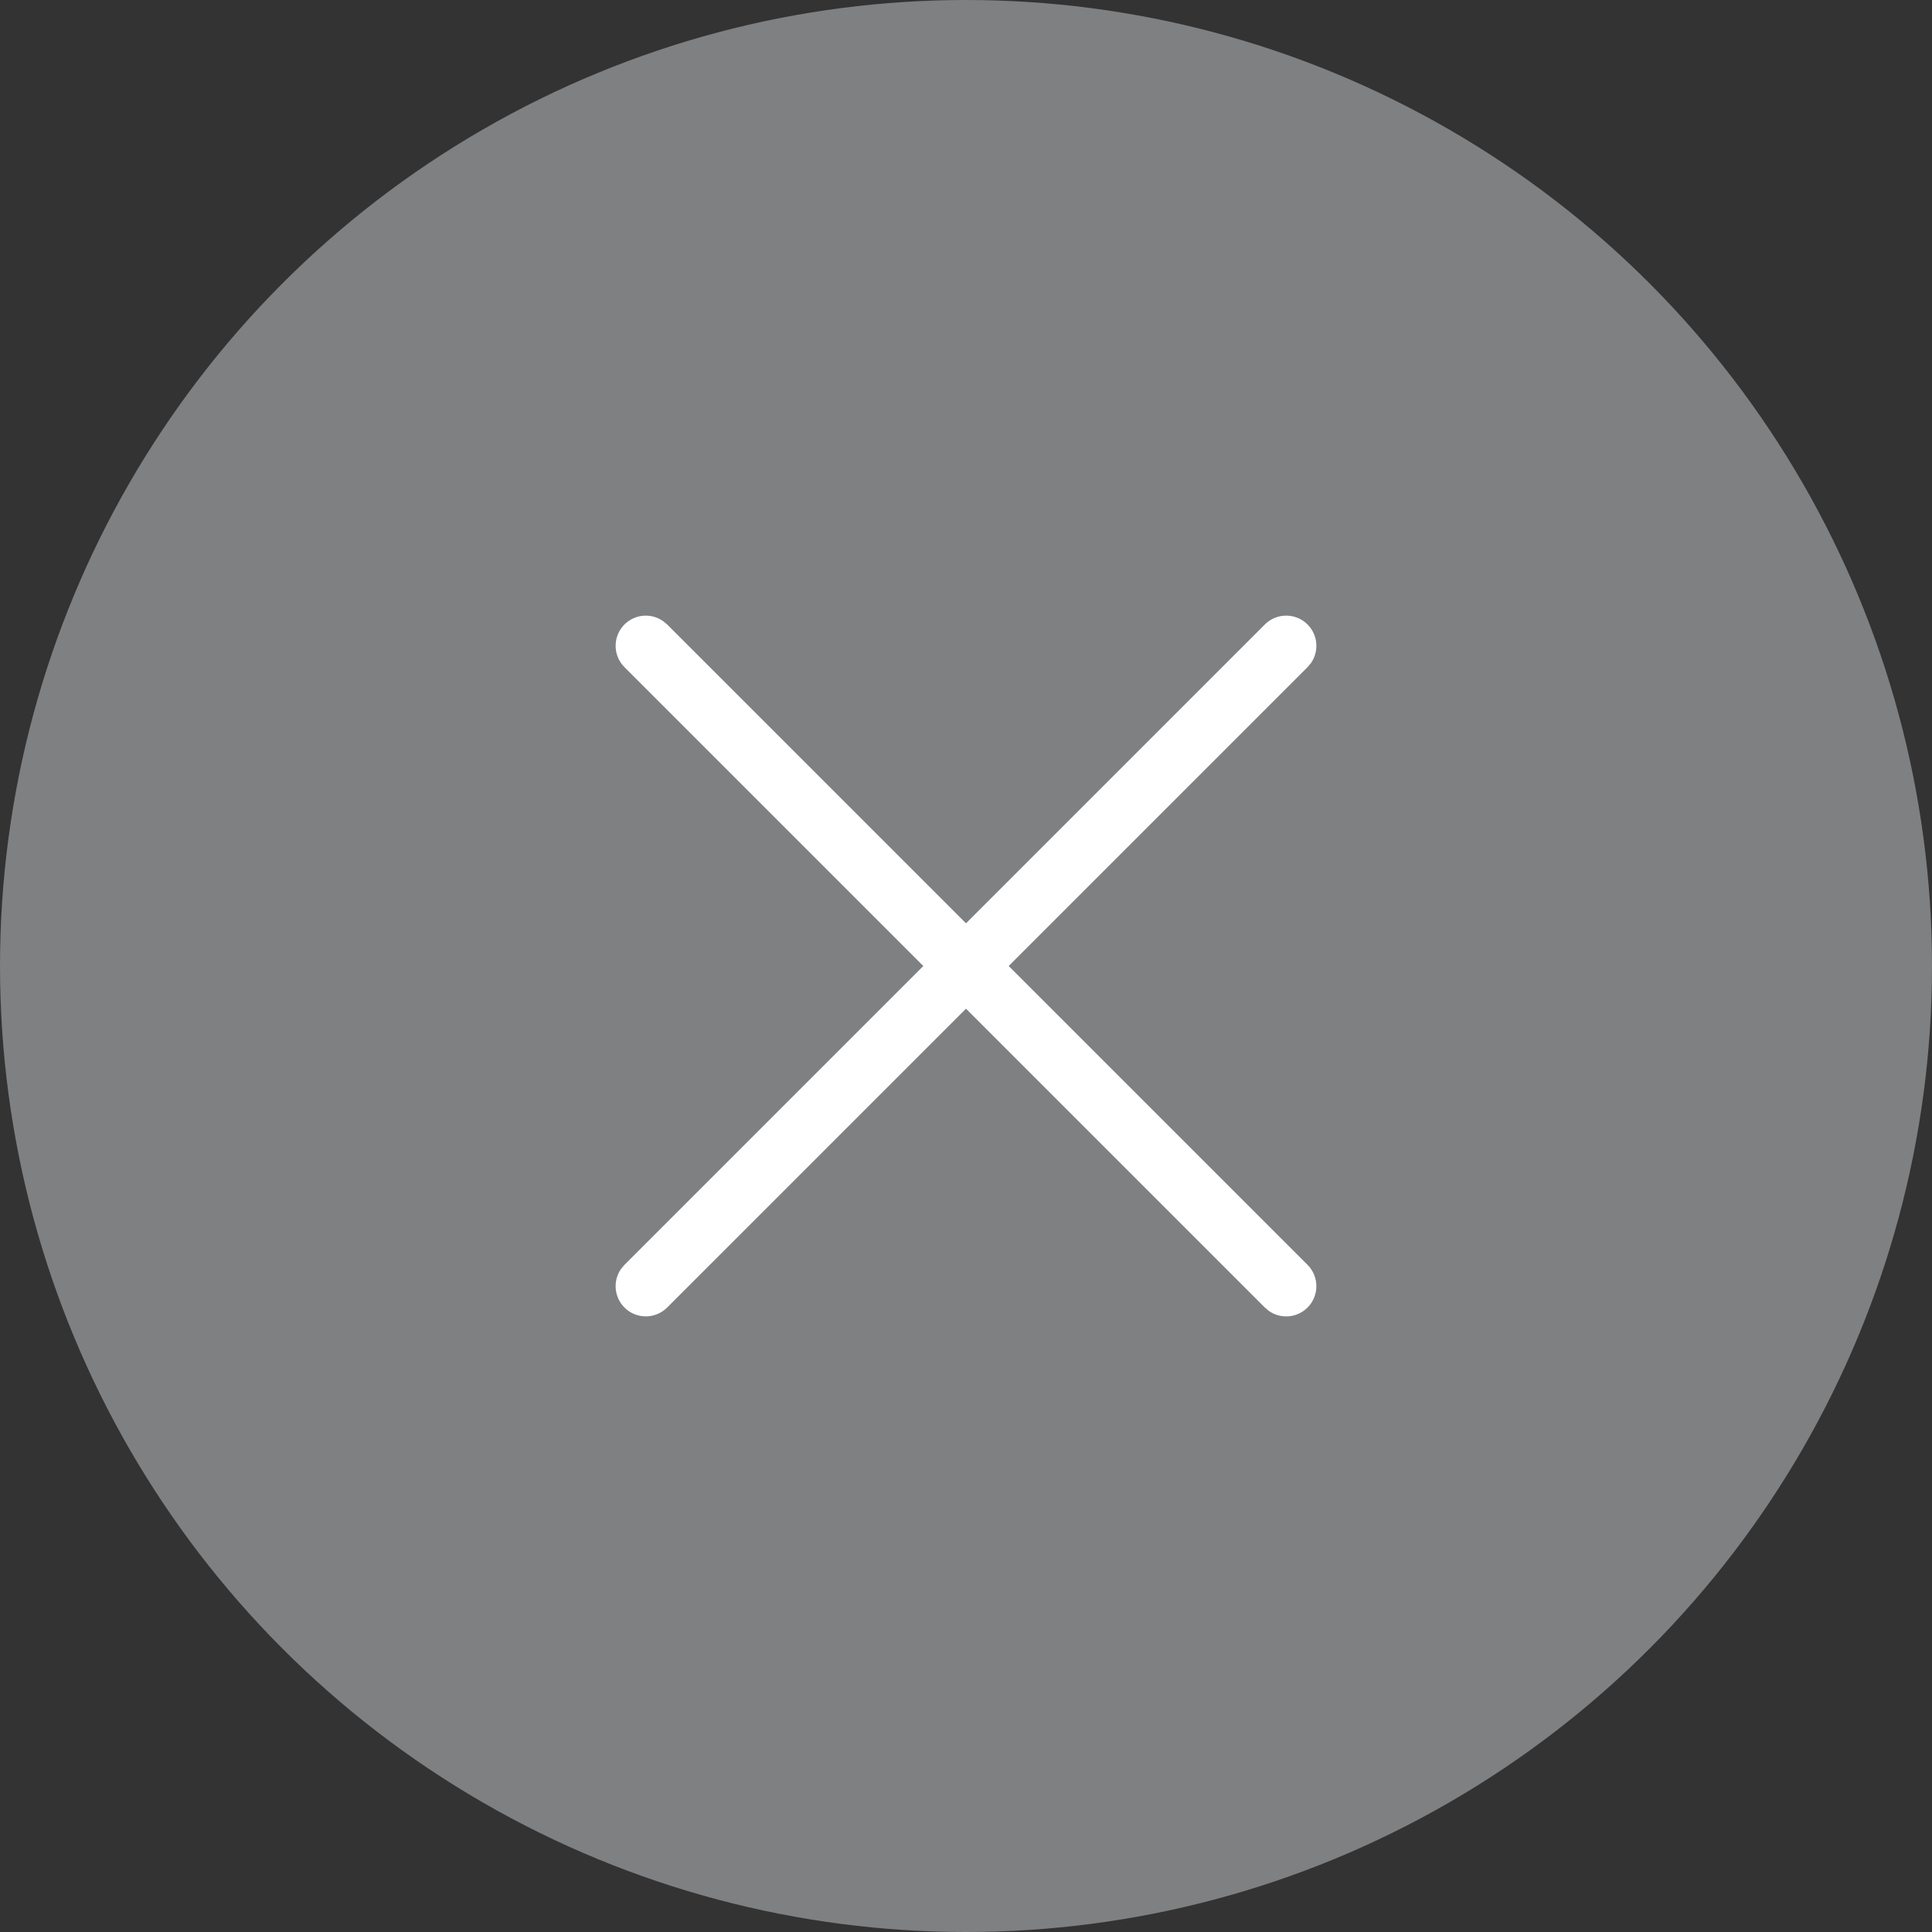 <svg width="32" height="32" viewBox="0 0 32 32" fill="none" xmlns="http://www.w3.org/2000/svg">
<rect x="0" y="0" width="32" height="32" fill="#333333" stroke="none"/>
<circle opacity="0.4" cx="16" cy="16" r="16" fill="#F0F4F7"/>
<path fill-rule="evenodd" clip-rule="evenodd" d="M21.715 10.981C21.85 10.786 21.83 10.517 21.657 10.343C21.462 10.148 21.145 10.148 20.95 10.343L16 15.293L11.05 10.343L10.981 10.286C10.786 10.15 10.517 10.17 10.343 10.343C10.148 10.539 10.148 10.855 10.343 11.05L15.293 16L10.343 20.95L10.285 21.019C10.15 21.214 10.17 21.483 10.343 21.657C10.538 21.852 10.855 21.852 11.05 21.657L16 16.707L20.95 21.657L21.019 21.715C21.214 21.85 21.483 21.831 21.657 21.657C21.852 21.462 21.852 21.145 21.657 20.95L16.707 16L21.657 11.05L21.715 10.981Z" fill="white"/>
</svg>